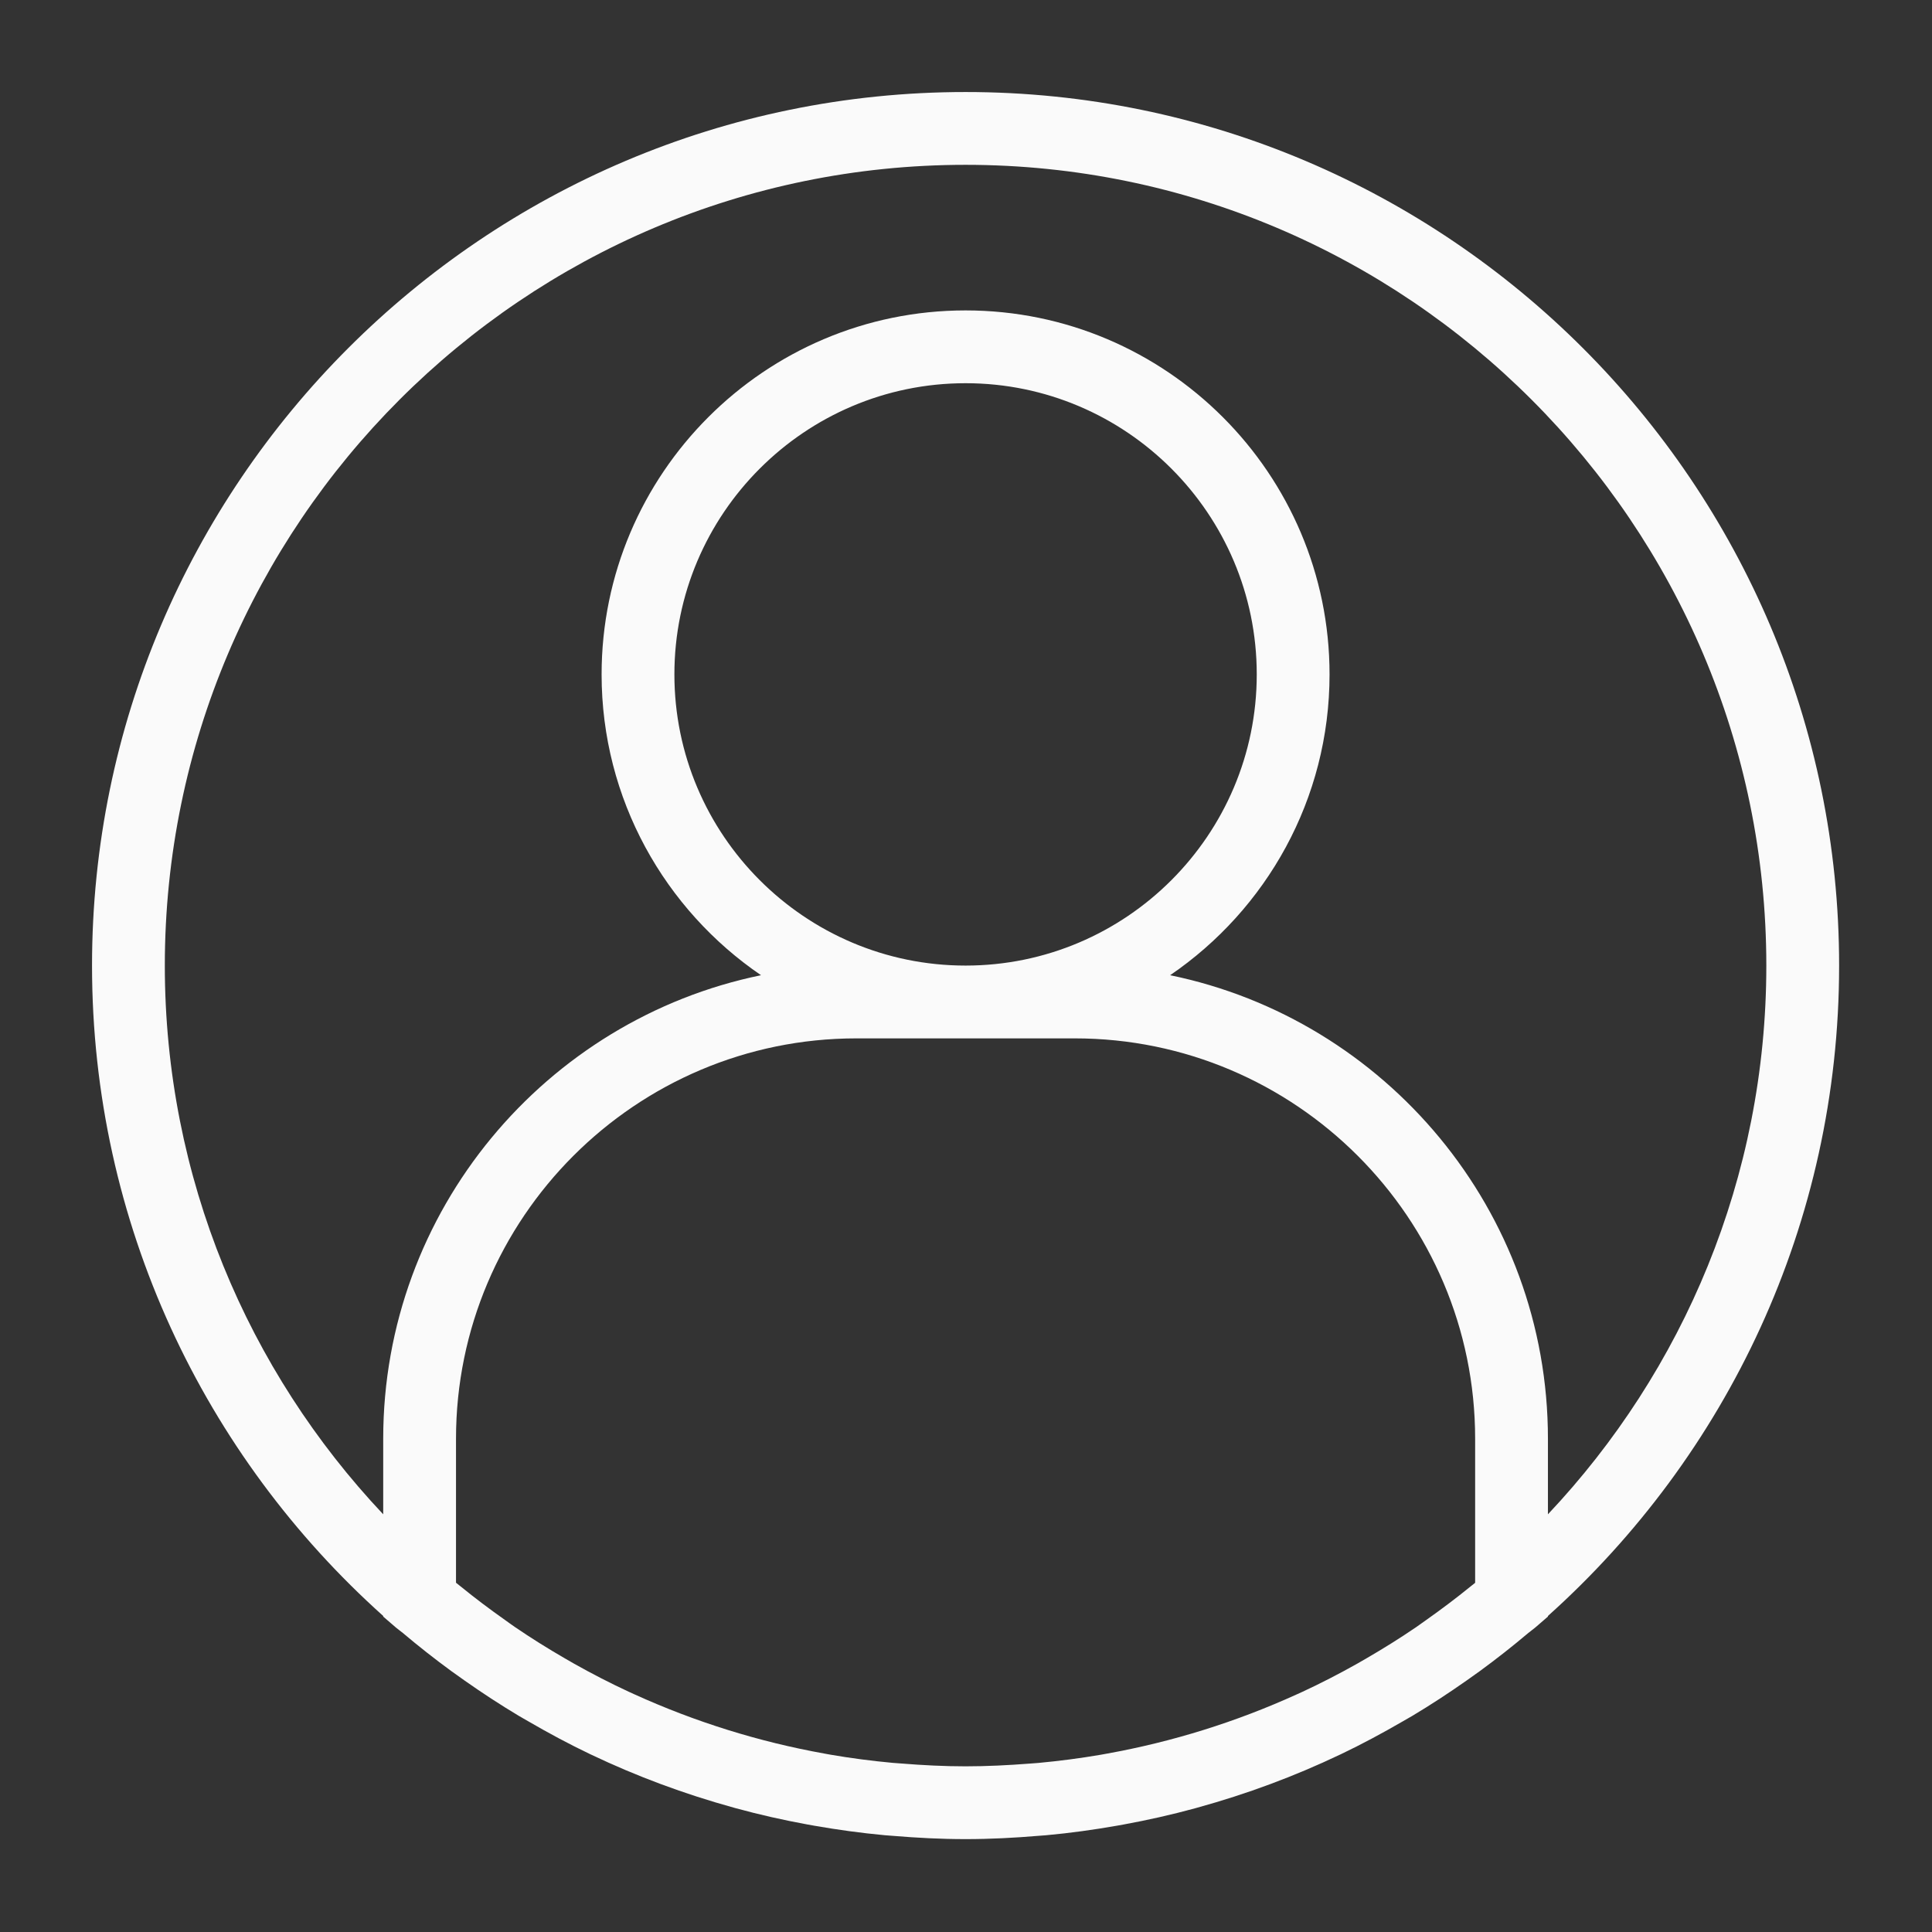<?xml version="1.0" encoding="UTF-8"?>
<svg xmlns="http://www.w3.org/2000/svg" xmlns:xlink="http://www.w3.org/1999/xlink" width="768pt" height="768pt" viewBox="0 0 768 768" version="1.2">
<rect x="0" y="0" width="768" height="768" fill="#333333" stroke="none"/>
<defs>
<clipPath id="clip1">
  <path d="M 36.582 36.582 L 731.078 36.582 L 731.078 731.082 L 36.582 731.082 Z M 36.582 36.582 "/>
</clipPath>
</defs>
<g id="surface1">
<g clip-path="url(#clip1)" clip-rule="nonzero">
<path style=" stroke:none;fill-rule:nonzero;fill:rgb(98.039%,98.039%,98.039%);fill-opacity:1;" d="M 383.828 36.582 C 192.363 36.582 36.582 192.363 36.582 383.832 C 36.582 486.43 81.348 578.754 152.332 642.371 L 152.332 642.617 L 157.363 646.957 C 158.246 647.727 159.219 648.363 160.113 649.113 C 166.352 654.383 172.773 659.43 179.371 664.262 C 181.152 665.566 182.93 666.824 184.738 668.082 C 191.742 673.004 198.906 677.691 206.254 682.09 C 207.484 682.828 208.742 683.52 209.973 684.23 C 218.031 688.918 226.266 693.332 234.715 697.367 C 234.801 697.41 234.891 697.441 234.977 697.484 C 253.047 706.094 272 713.141 291.621 718.551 C 291.984 718.652 292.344 718.766 292.707 718.855 C 301.98 721.387 311.414 723.512 320.977 725.262 C 321.875 725.422 322.758 725.582 323.656 725.742 C 332.887 727.363 342.23 728.648 351.711 729.531 C 352.793 729.633 353.879 729.691 354.949 729.777 C 364.484 730.574 374.094 731.078 383.828 731.078 C 393.566 731.078 403.176 730.574 412.711 729.777 C 413.793 729.691 414.879 729.633 415.949 729.531 C 425.43 728.664 434.773 727.363 444.004 725.742 C 444.902 725.582 445.785 725.422 446.684 725.262 C 456.246 723.512 465.68 721.387 474.953 718.855 C 475.316 718.754 475.676 718.652 476.039 718.551 C 495.66 713.141 514.613 706.094 532.684 697.484 C 532.77 697.441 532.859 697.41 532.945 697.367 C 541.395 693.332 549.629 688.902 557.688 684.23 C 558.93 683.508 560.176 682.828 561.406 682.09 C 568.77 677.691 575.934 672.988 582.922 668.082 C 584.715 666.824 586.508 665.566 588.289 664.262 C 594.887 659.43 601.309 654.383 607.547 649.113 C 608.441 648.363 609.414 647.727 610.297 646.957 L 615.328 642.617 L 615.328 642.371 C 686.312 578.738 731.078 486.43 731.078 383.832 C 731.078 192.363 575.297 36.582 383.828 36.582 Z M 383.828 383.832 C 320.008 383.832 268.082 331.902 268.082 268.082 C 268.082 204.258 320.008 152.332 383.828 152.332 C 447.652 152.332 499.578 204.258 499.578 268.082 C 499.578 331.902 447.652 383.832 383.828 383.832 Z M 427.234 412.77 C 514.988 412.77 586.391 484.172 586.391 571.922 L 586.391 629.191 C 585.785 629.699 585.148 630.16 584.539 630.668 C 578.824 635.312 572.965 639.723 566.977 643.949 C 565.645 644.891 564.344 645.859 563.012 646.77 C 556.543 651.184 549.902 655.32 543.145 659.242 C 541.914 659.965 540.672 660.676 539.426 661.383 C 532.336 665.363 525.117 669.098 517.754 672.512 C 516.984 672.871 516.203 673.219 515.422 673.566 C 491.391 684.492 466.07 692.406 440.012 697.094 C 439.188 697.238 438.363 697.398 437.539 697.543 C 429.336 698.945 421.059 700.031 412.723 700.797 C 411.582 700.898 410.422 700.969 409.266 701.059 C 400.832 701.707 392.352 702.141 383.828 702.141 C 375.309 702.141 366.828 701.707 358.395 701.027 C 357.25 700.941 356.094 700.871 354.938 700.77 C 346.602 700 338.324 698.93 330.121 697.512 C 329.297 697.367 328.473 697.223 327.648 697.062 C 301.59 692.375 276.27 684.461 252.238 673.539 C 251.457 673.176 250.676 672.844 249.906 672.48 C 242.543 669.066 235.324 665.336 228.234 661.355 C 226.988 660.645 225.758 659.938 224.516 659.215 C 217.758 655.309 211.117 651.156 204.648 646.742 C 203.305 645.832 202 644.859 200.684 643.922 C 194.695 639.695 188.836 635.297 183.121 630.637 C 182.512 630.145 181.875 629.668 181.27 629.164 L 181.27 571.922 C 181.27 484.172 252.672 412.77 340.422 412.77 Z M 615.328 601.961 L 615.328 571.922 C 615.328 481.191 550.742 405.258 465.145 387.664 C 503.355 361.605 528.516 317.723 528.516 268.082 C 528.516 188.301 463.609 123.395 383.828 123.395 C 304.051 123.395 239.145 188.301 239.145 268.082 C 239.145 317.723 264.305 361.605 302.516 387.664 C 216.918 405.258 152.332 481.191 152.332 571.922 L 152.332 601.961 C 98.562 544.941 65.52 468.199 65.52 383.832 C 65.52 208.309 208.309 65.52 383.828 65.52 C 559.352 65.52 702.141 208.309 702.141 383.832 C 702.141 468.199 669.098 544.941 615.328 601.961 Z M 615.328 601.961 "/>
</g>
</g>
</svg>
